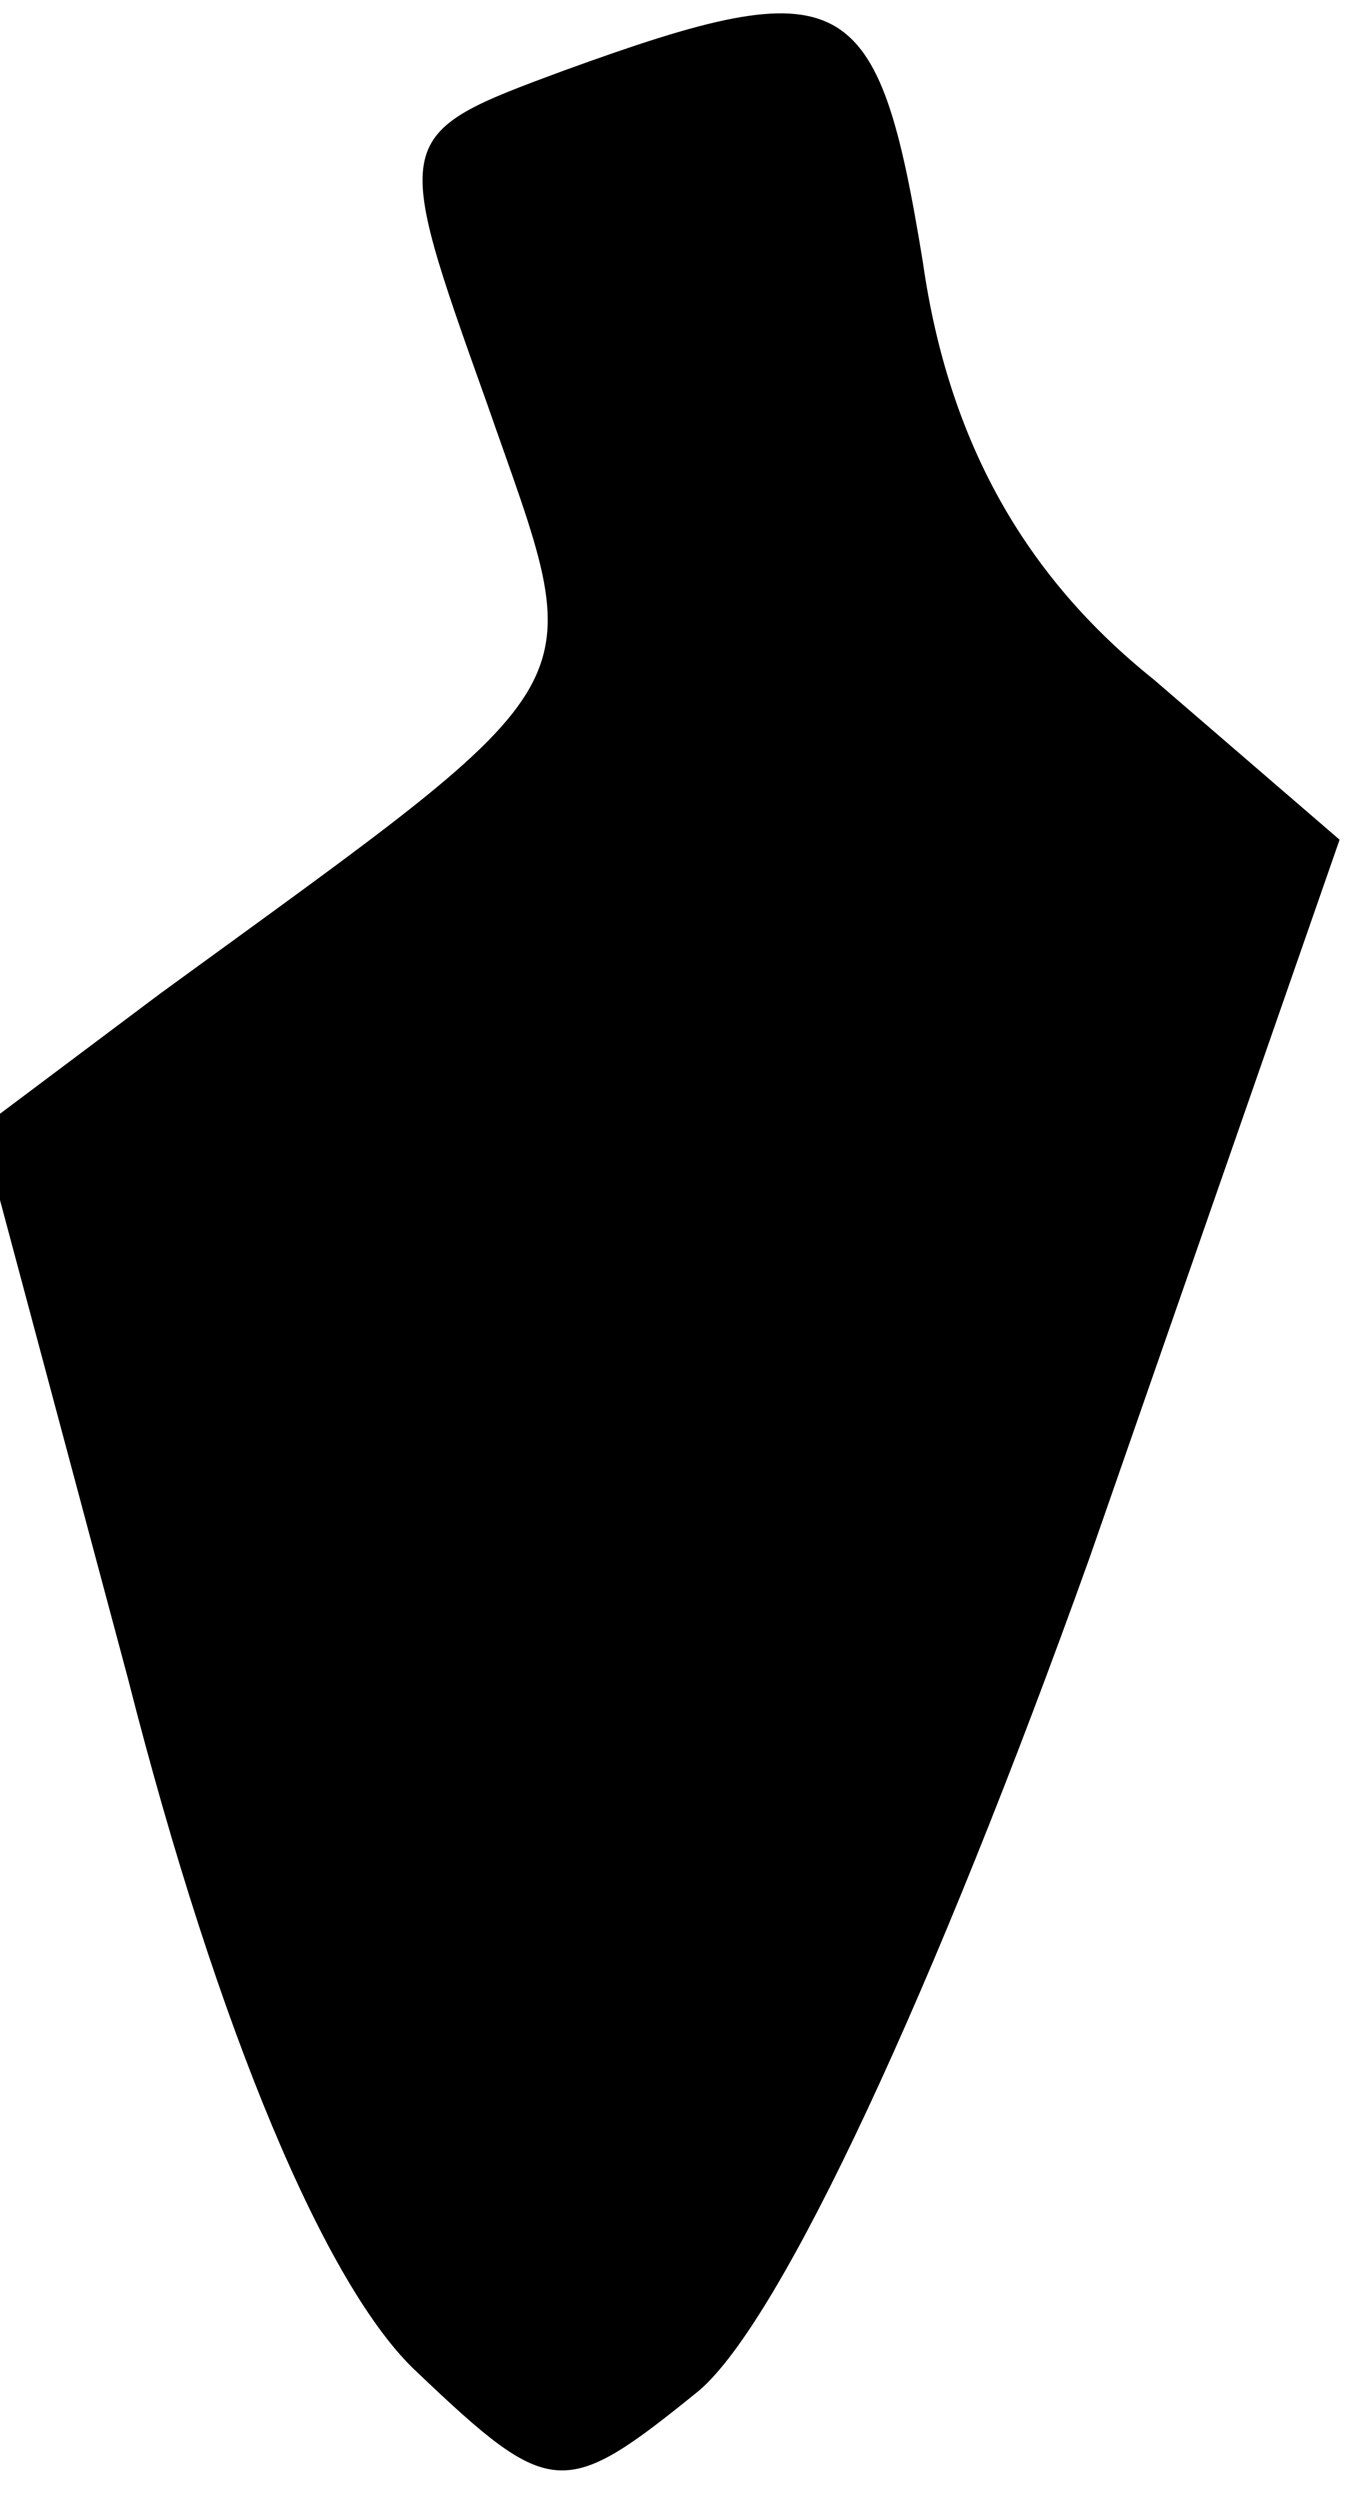 <?xml version="1.0" standalone="no"?>
<!DOCTYPE svg PUBLIC "-//W3C//DTD SVG 20010904//EN"
 "http://www.w3.org/TR/2001/REC-SVG-20010904/DTD/svg10.dtd">
<svg version="1.0" xmlns="http://www.w3.org/2000/svg"
 width="21pt" height="39pt" viewBox="0 0 21 39"
 preserveAspectRatio="xMidYMid meet">
<g transform="translate(0,39) scale(0.1,-0.1)"
fill="#000000" stroke="none">
<path fill="#000000" stroke="none" d="M88 379 c-27 -10 -27 -10 -12 -52 16
-46 19 -41 -51 -92 l-28 -21 23 -86 c14 -55 31 -95 45 -108 21 -20 23 -20 44
-3 13 11 37 63 61 130 l39 112 -29 25 c-20 16 -32 37 -36 65 -7 43 -12 46 -56
30z"/>
</g>
</svg>
